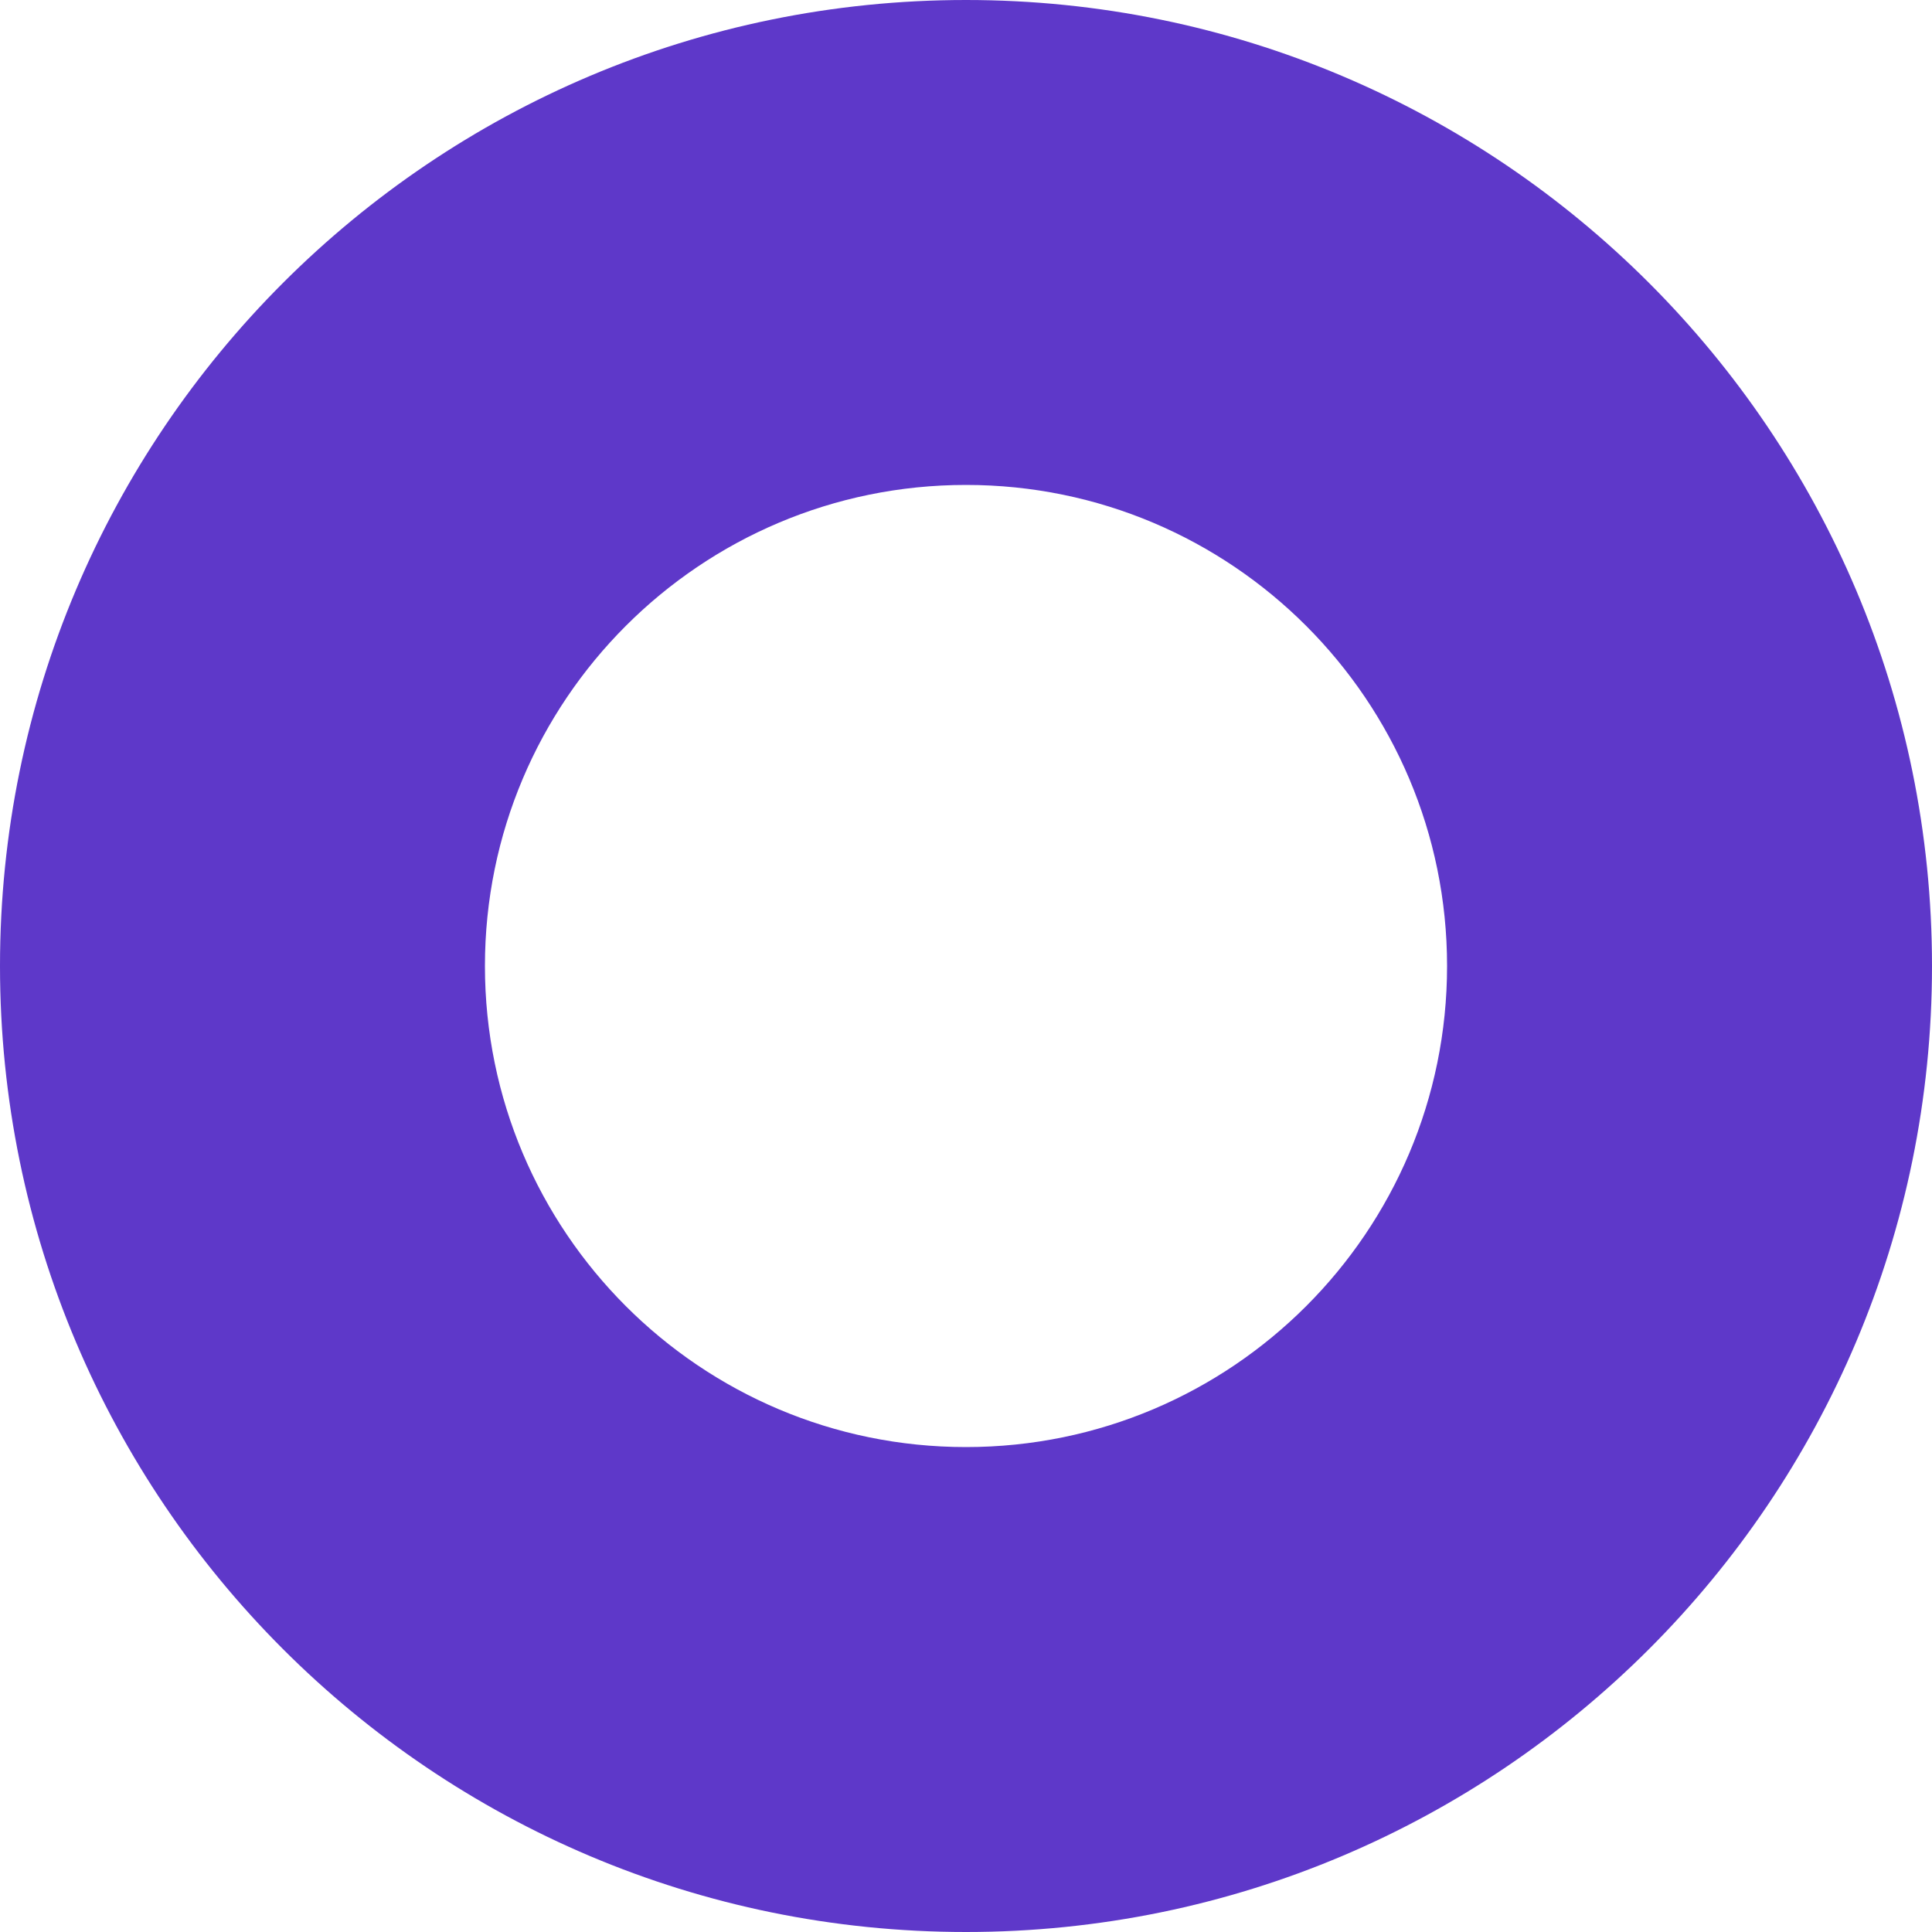 <svg width="8" height="8" viewBox="0 0 8 8" fill="none" xmlns="http://www.w3.org/2000/svg">
<path d="M8 4C8 6.209 6.209 8 4 8C1.791 8 0 6.209 0 4C0 1.791 1.791 0 4 0C6.209 0 8 1.791 8 4ZM2.008 4C2.008 5.1 2.9 5.992 4 5.992C5.1 5.992 5.992 5.1 5.992 4C5.992 2.9 5.1 2.008 4 2.008C2.9 2.008 2.008 2.9 2.008 4Z" fill="#5E38C9"/>
</svg>
